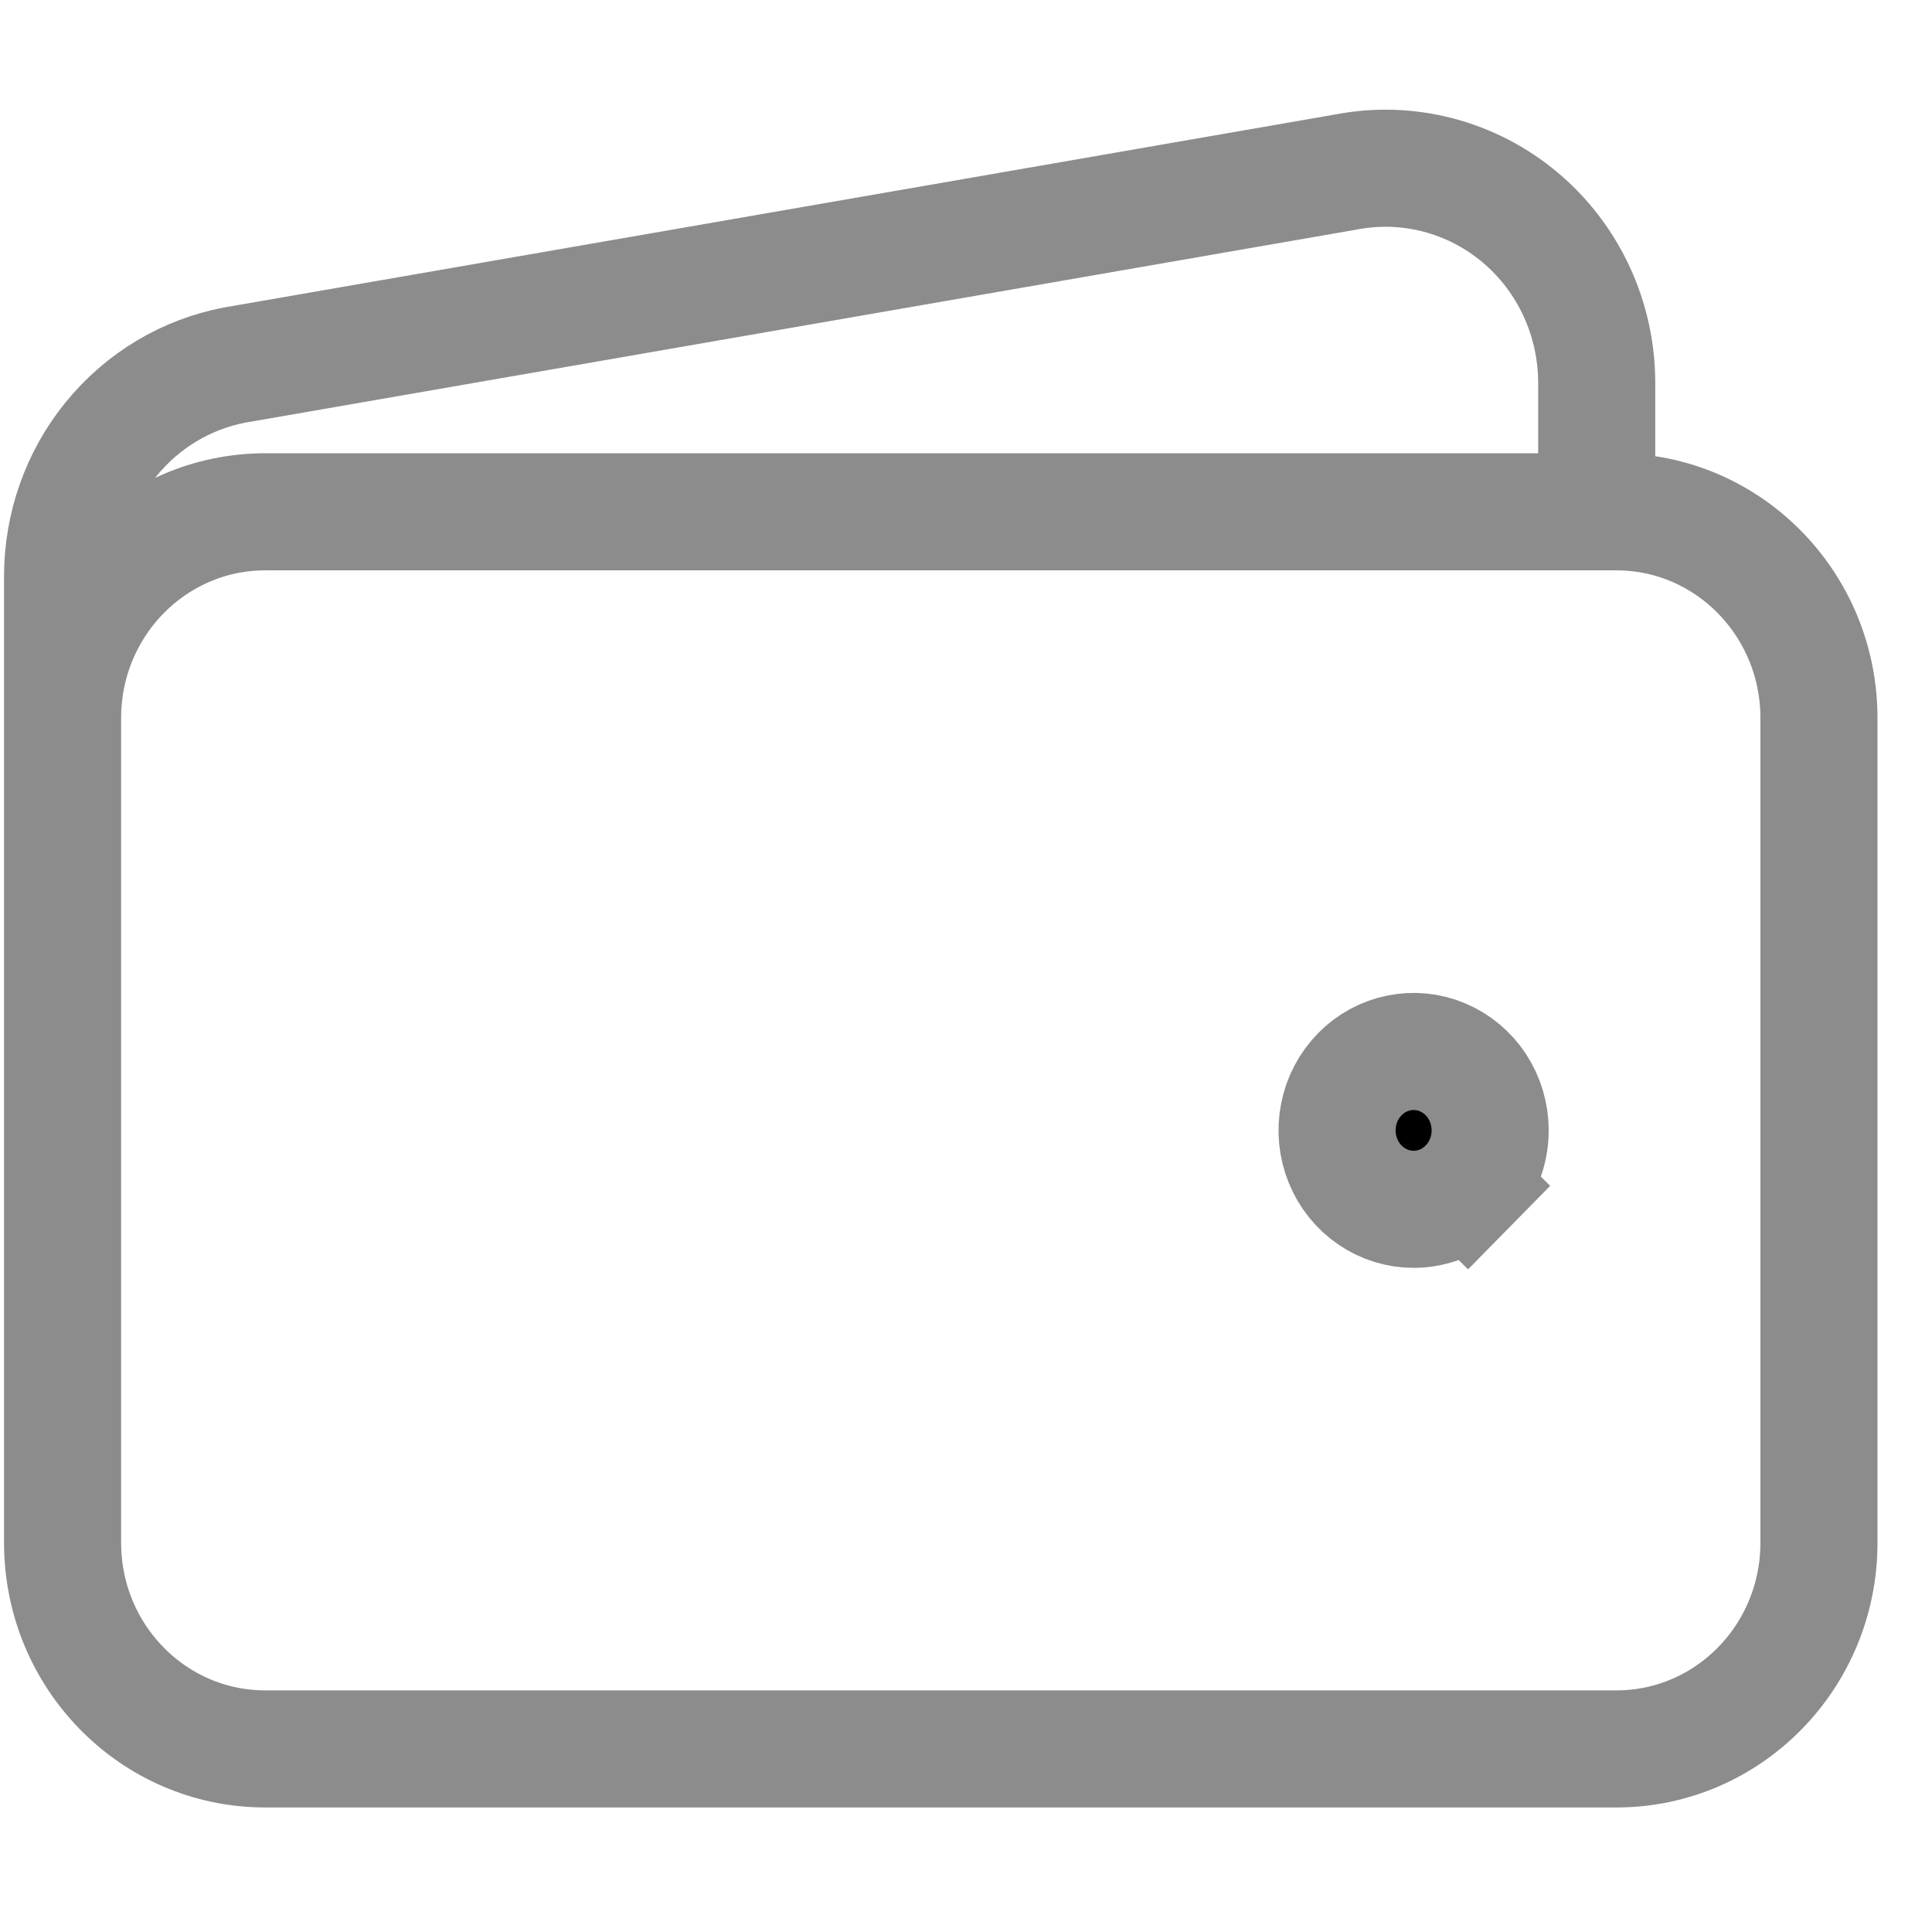 <svg width="33" height="33" viewBox="0 0 33 33" fill="none" xmlns="http://www.w3.org/2000/svg">
<path d="M27.273 8.742V6.541C27.273 6.001 27.156 5.468 26.93 4.979C26.704 4.491 26.375 4.059 25.966 3.715C25.557 3.371 25.078 3.123 24.564 2.989C24.05 2.855 23.514 2.837 22.992 2.938L4 6.237C3.175 6.396 2.431 6.844 1.896 7.503C1.361 8.161 1.069 8.989 1.069 9.843V13.438M4.531 8.742H27.608C29.52 8.742 31.069 10.319 31.069 12.264V26.352C31.069 28.297 29.52 29.873 27.608 29.873H4.531C2.619 29.873 1.069 28.297 1.069 26.352V12.264C1.069 10.319 2.619 8.742 4.531 8.742Z" stroke="#8C8C8C" stroke-width="2" stroke-linejoin="round"/>
<path d="M24.146 20.656C23.891 20.656 23.64 20.579 23.426 20.433C23.211 20.287 23.041 20.078 22.94 19.829C22.839 19.581 22.812 19.306 22.864 19.042C22.915 18.777 23.043 18.536 23.227 18.349C23.411 18.161 23.643 18.036 23.894 17.985C24.144 17.934 24.404 17.96 24.64 18.06C24.877 18.16 25.083 18.33 25.229 18.552C25.374 18.774 25.453 19.038 25.453 19.308C25.453 19.671 25.311 20.016 25.064 20.267L25.777 20.968L25.064 20.267C24.818 20.518 24.487 20.656 24.146 20.656Z" fill="black" stroke="#8C8C8C" stroke-width="2"/>
</svg>
